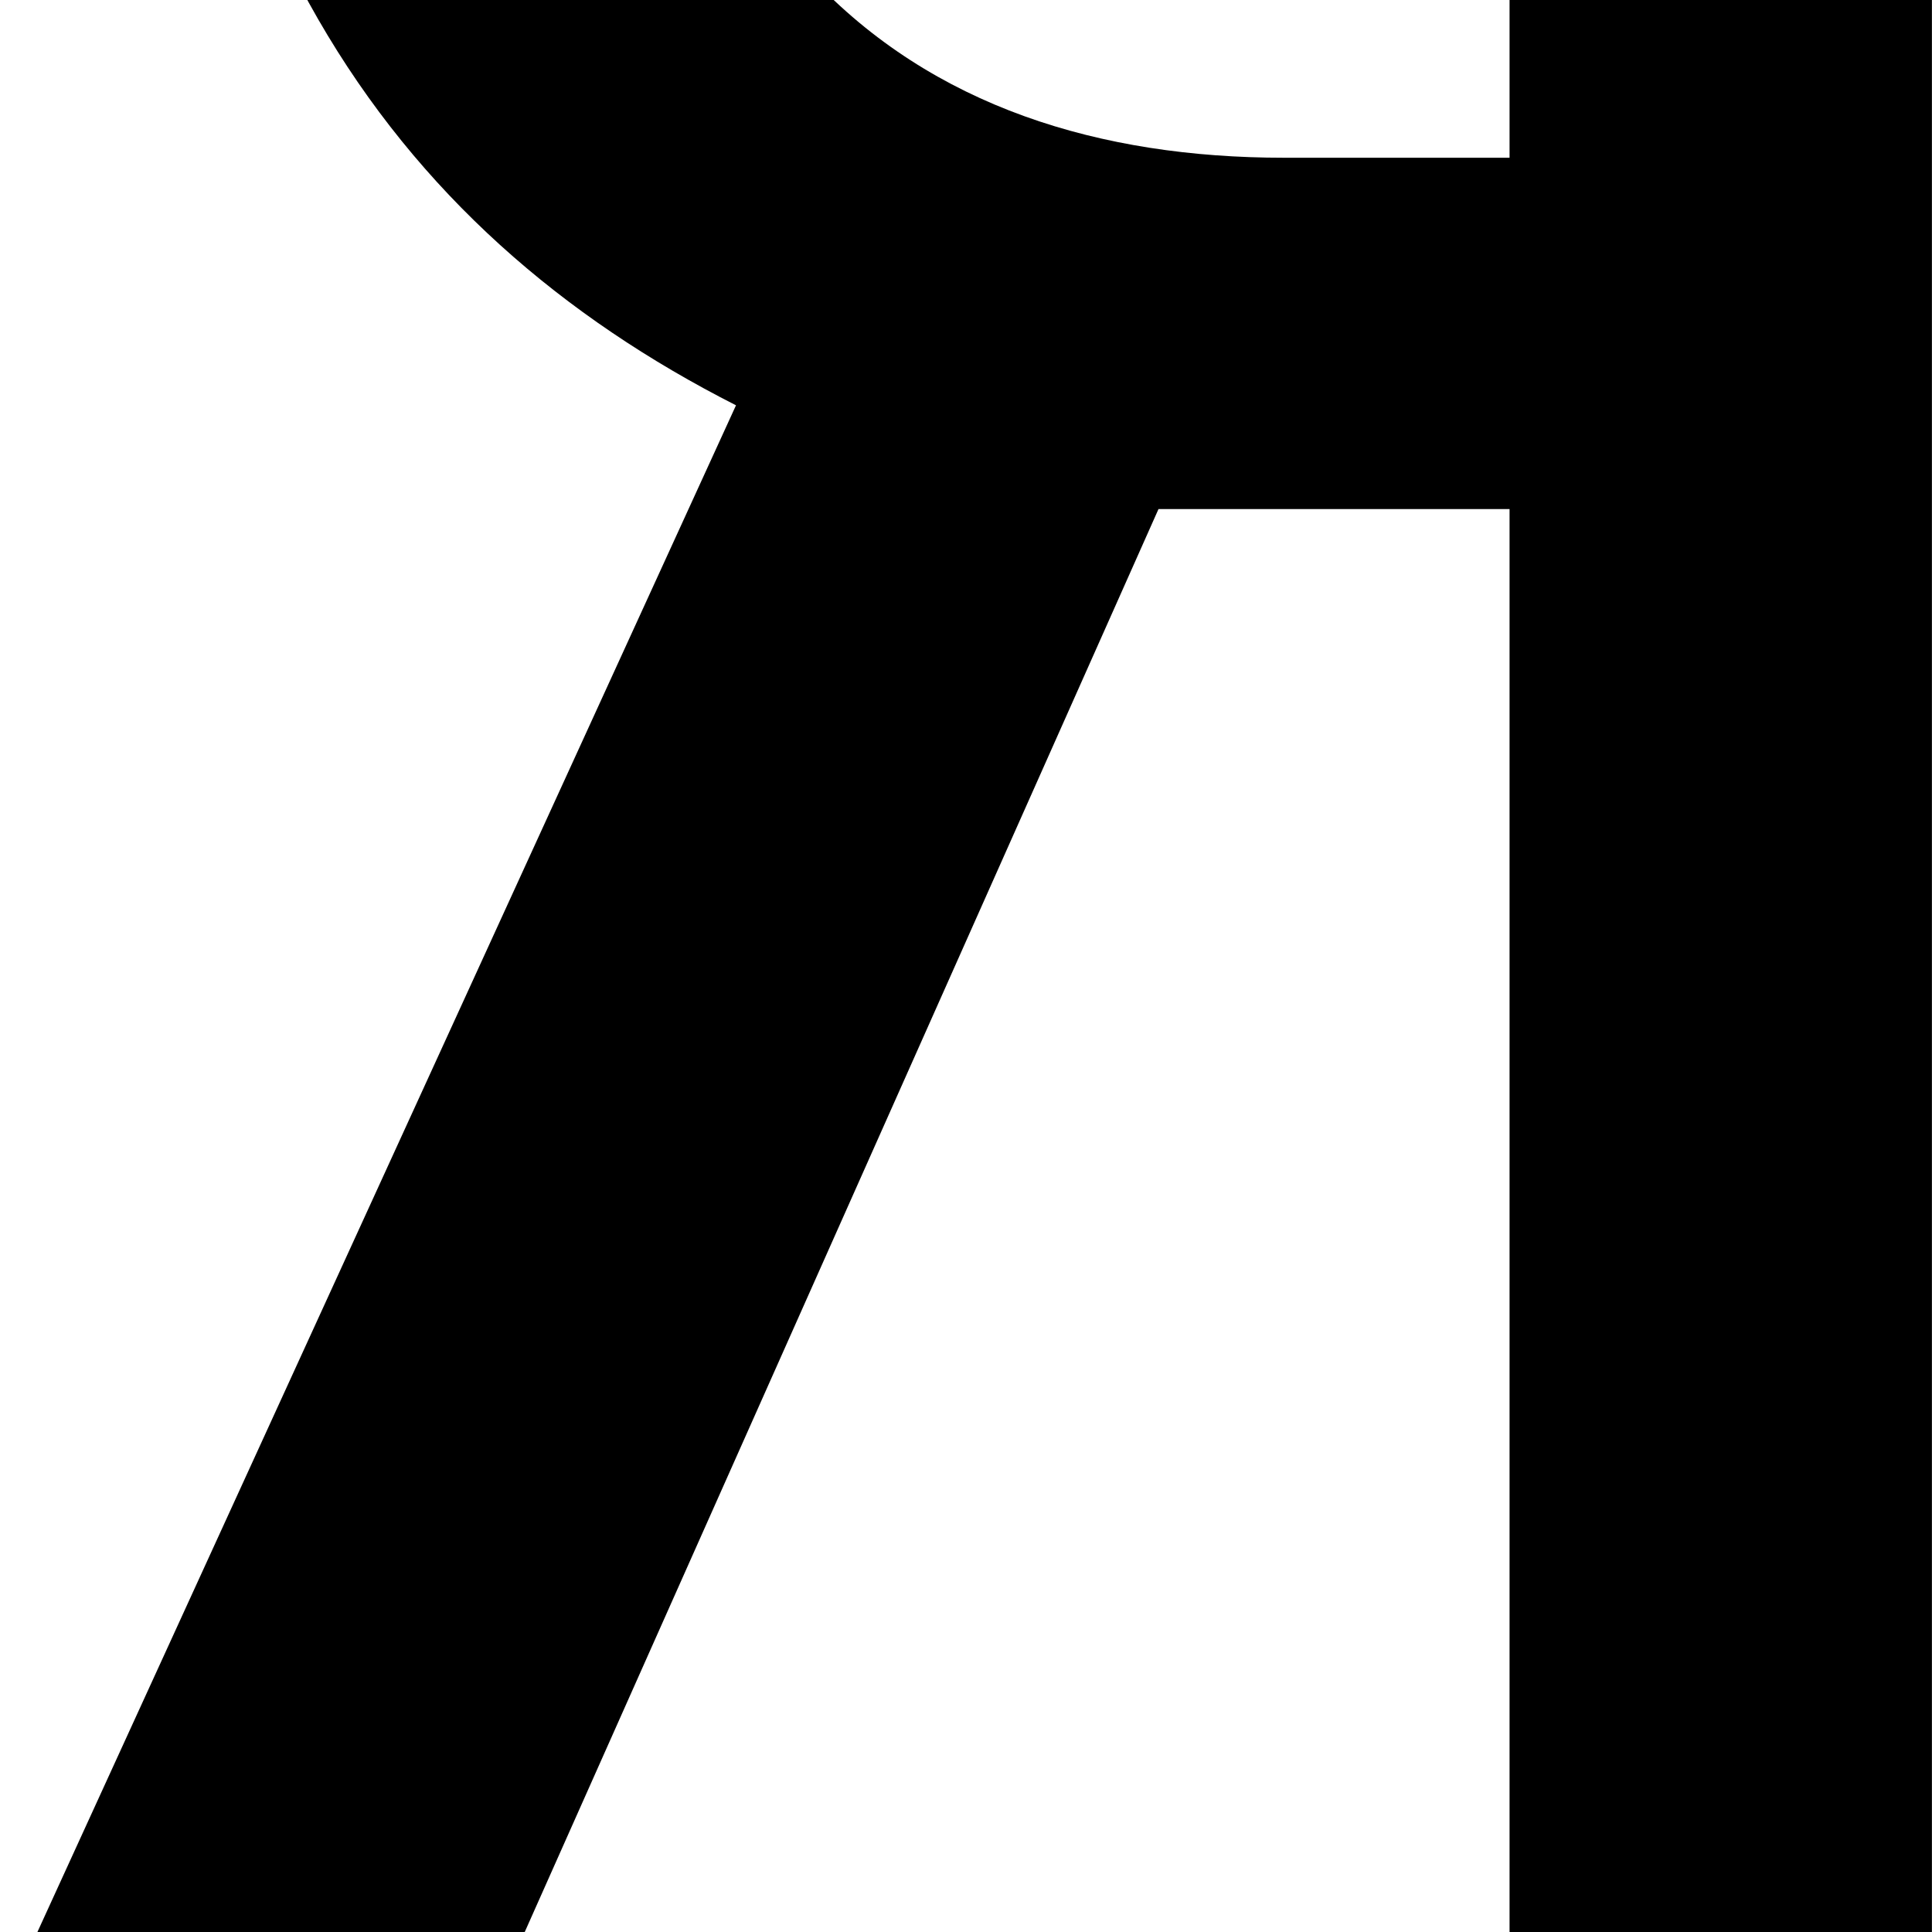 <svg width="64" height="64" viewBox="0 0 504 504" xmlns="http://www.w3.org/2000/svg"><path d="M302.217 132.8L127.386 525.333H0l192-419.601C101.786 59.925 41.609-23.053 41.609-176.482c-.205-214.801 135.885-322.185 297.779-322.185h164.591v1024H393.797V132.8h-91.58zm91.579-538.454h-58.812c-88.747 0-174.797 58.812-174.797 229.205 0 164.591 78.814 217.6 174.797 217.6h58.812z"/></svg>